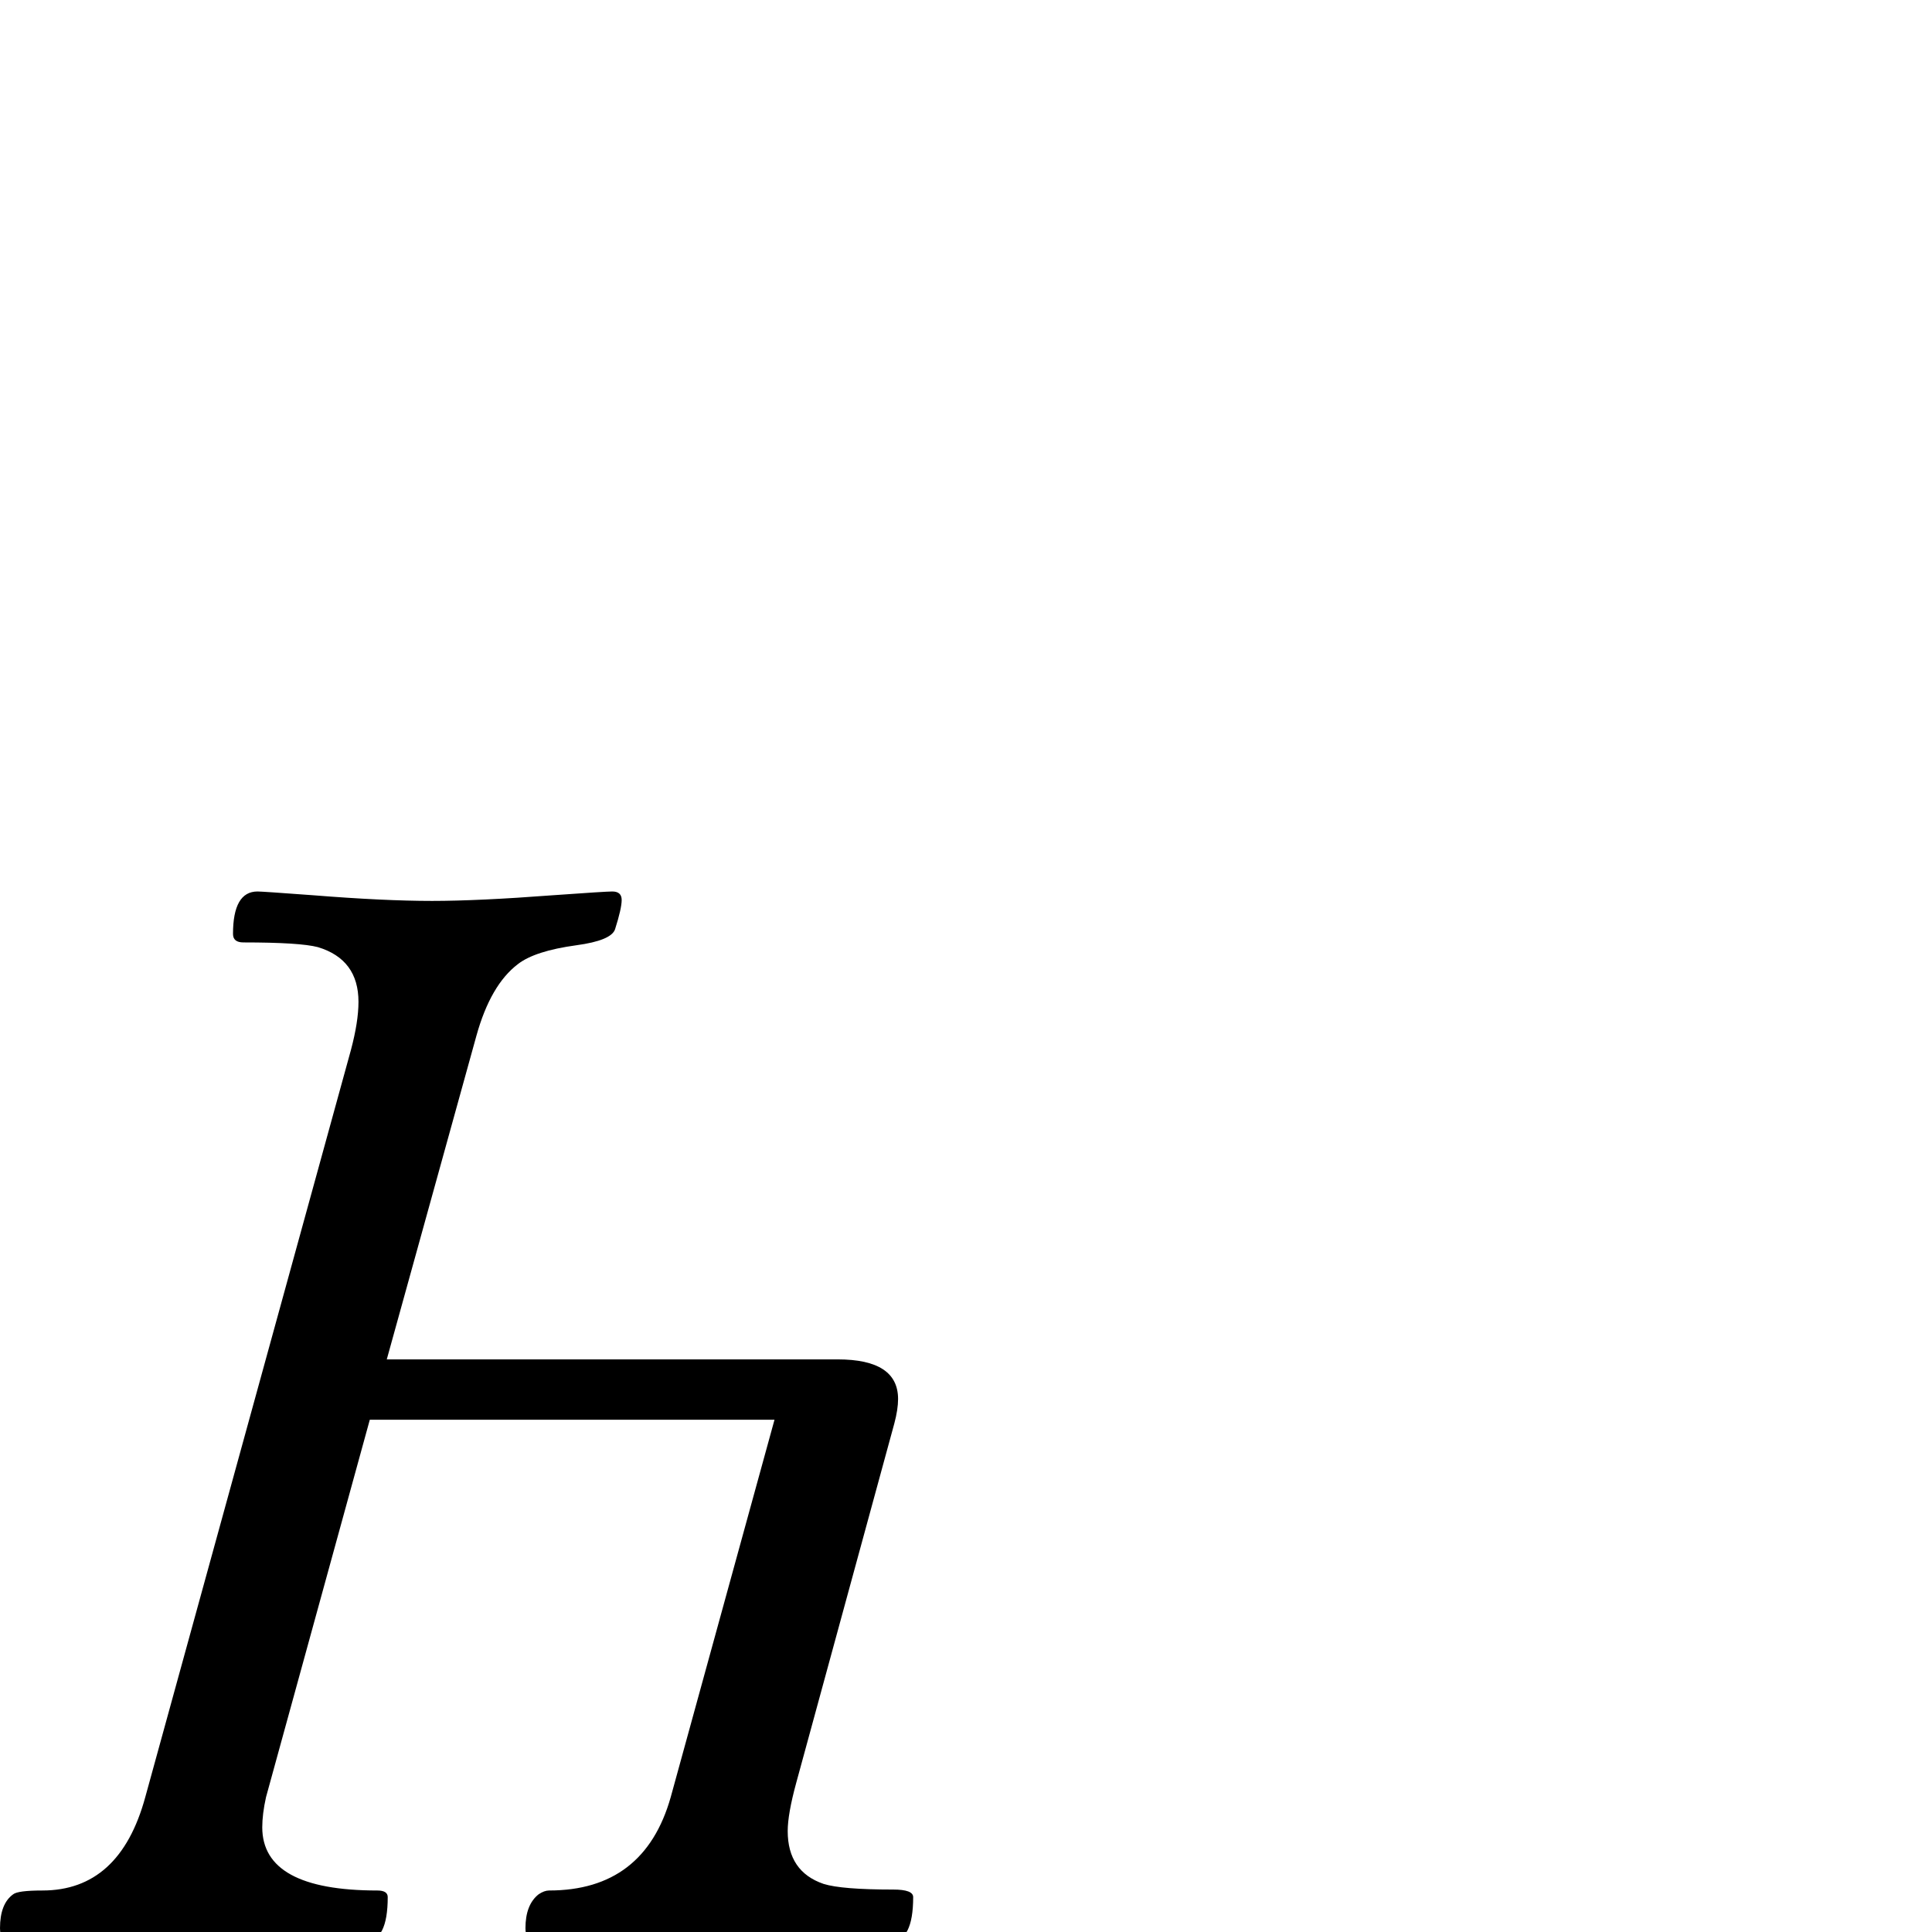 <?xml version="1.0" standalone="no"?>
<!DOCTYPE svg PUBLIC "-//W3C//DTD SVG 1.1//EN" "http://www.w3.org/Graphics/SVG/1.1/DTD/svg11.dtd" >
<svg viewBox="-9 -442 2048 2048">
  <g transform="matrix(1 0 0 -1 0 1606)">
   <path fill="currentColor"
d="M959 37q0 -47 -24 -47q-6 0 -60 4q-76 6 -125 6q-51 0 -129 -6q-56 -4 -62 -4q-11 0 -11 14q0 25 14 36q6 4 11 4q101 0 129 99l110 400h-429l-110 -400q-4 -18 -4 -32q0 -67 122 -67q11 0 11 -7q0 -47 -24 -47q-6 0 -60 4q-75 6 -126 6q-50 0 -128 -6q-56 -4 -62 -4
q-11 0 -11 14q0 26 14 36q5 4 31 4q82 0 109 99l218 792q8 30 8 51q0 45 -43 58q-19 5 -79 5q-11 0 -11 9q0 45 26 45q5 0 59 -4q75 -6 126 -6q49 0 128 6q56 4 63 4q10 0 10 -9t-7 -31q-4 -12 -41 -17q-44 -6 -62 -20q-29 -22 -44 -76l-95 -343h478q64 0 64 -42
q0 -11 -4 -26l-104 -381q-9 -33 -9 -51q0 -43 38 -56q19 -6 74 -6q21 0 21 -8z" />
  </g>

</svg>
